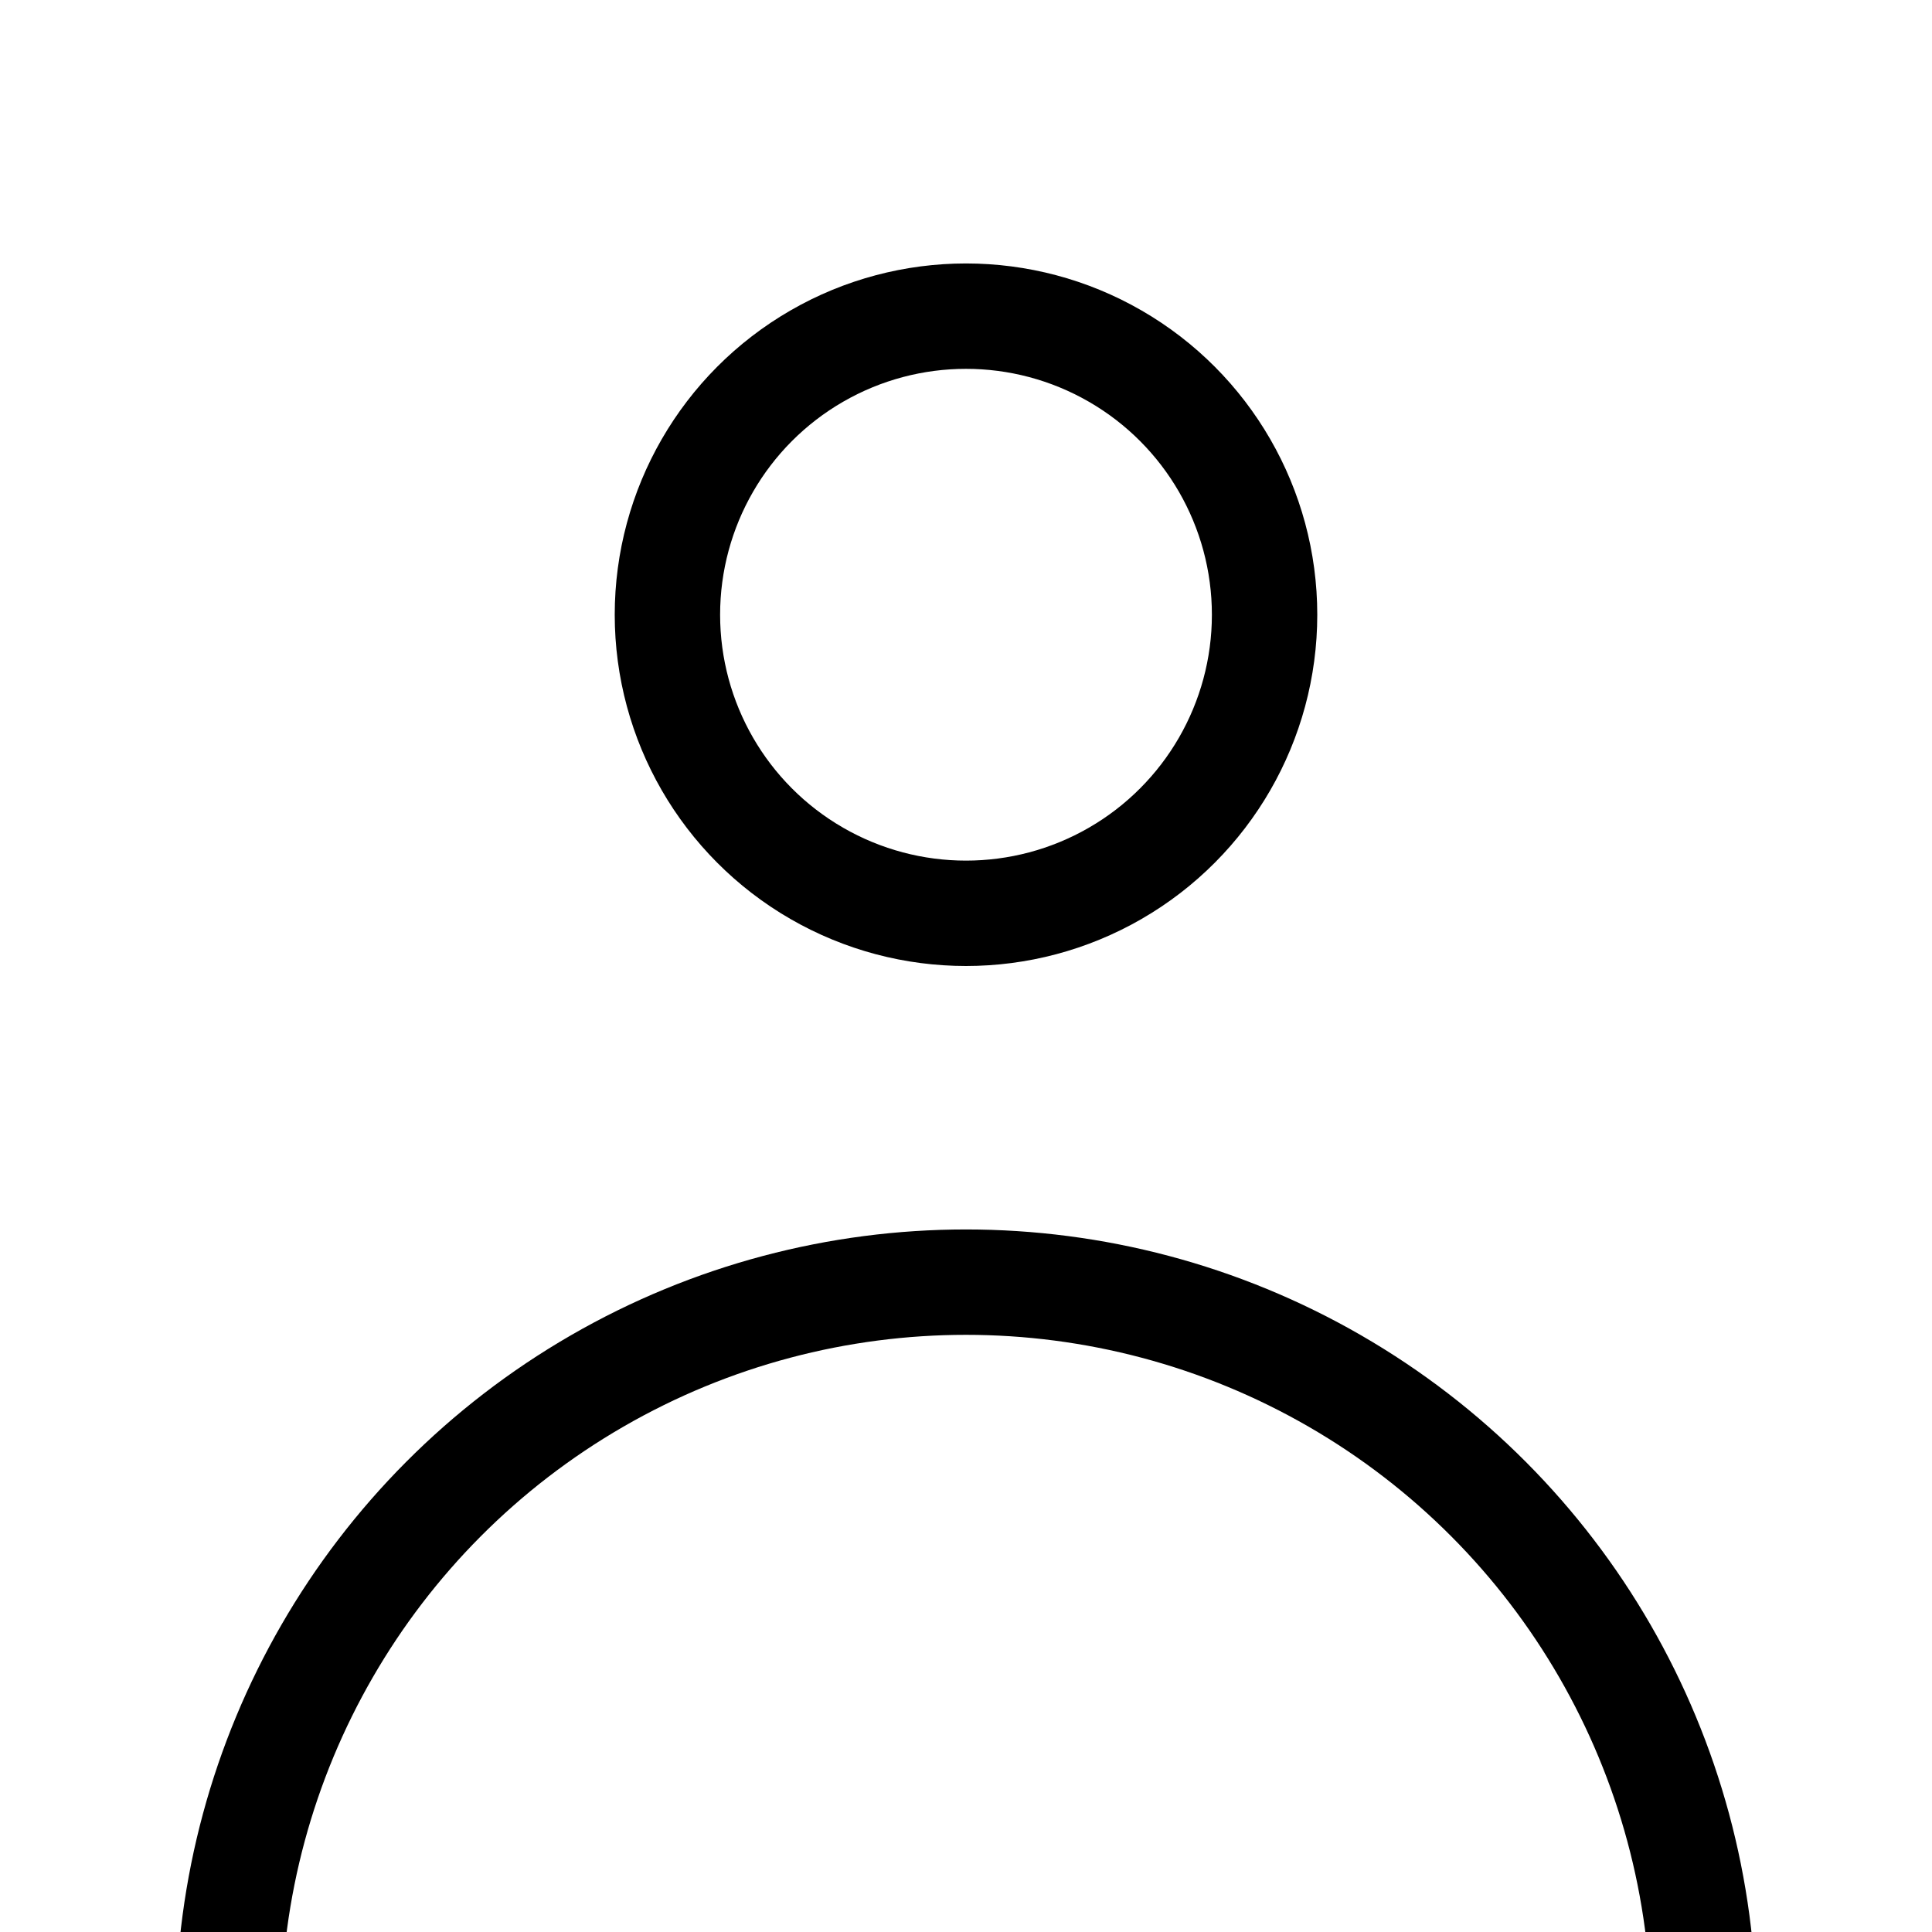 <svg
                        width="22"
                        height="22"
                        viewBox="0 0 22 22"
                        fill="none"
                        xmlns="http://www.w3.org/2000/svg"
                    >
                        <g clip-path="url(#clip0_0_27)">
                            <circle
                                cx="11"
                                cy="23"
                                r="8.4"
                                stroke="black"
                                stroke-width="1.2"
                            />
                            <circle
                                cx="11"
                                cy="7"
                                r="3.4"
                                stroke="black"
                                stroke-width="1.2"
                            />
                        </g>
                        <defs>
                            <clipPath id="clip0_0_27">
                                <rect width="22" height="22" fill="white" />
                            </clipPath>
                        </defs>
                    </svg>